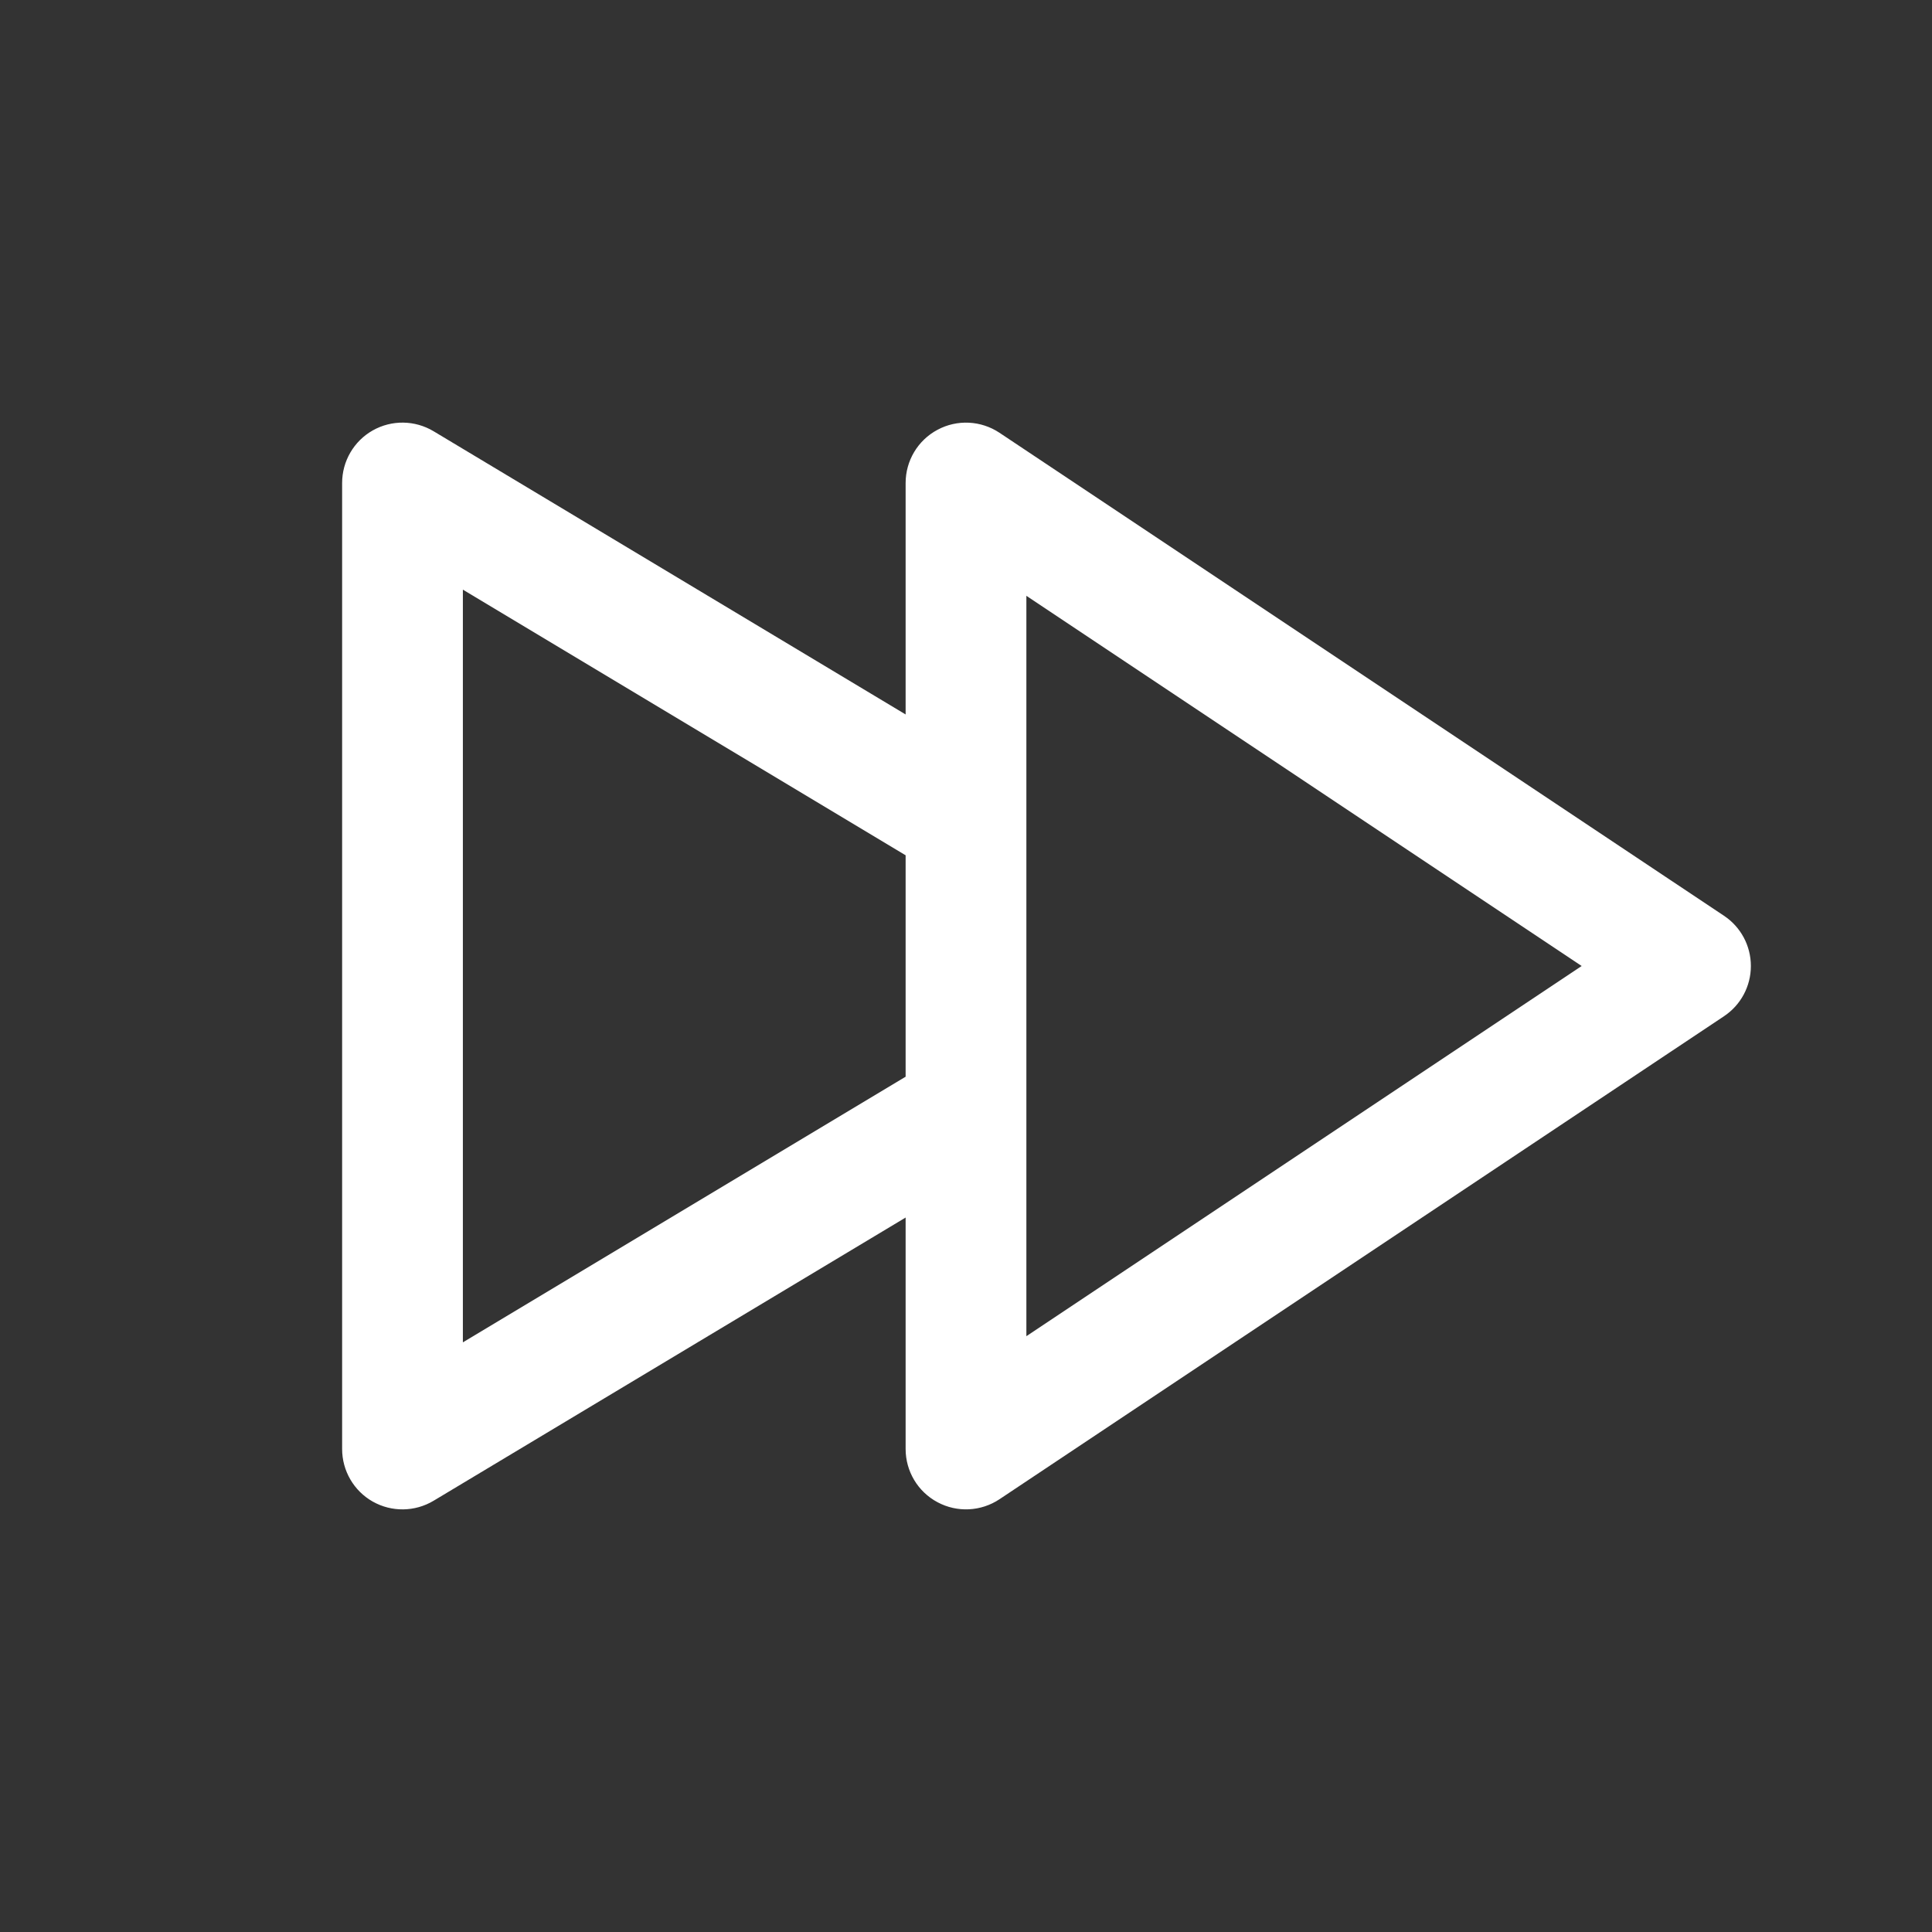 <svg width="24" height="24" viewBox="0 0 24 24" fill="none" xmlns="http://www.w3.org/2000/svg">
<rect x="0" y="0" width="24" height="24" fill="#333333" stroke="none"/>
<path d="M12 6L12.416 5.376C12.186 5.223 11.89 5.208 11.646 5.339C11.402 5.469 11.25 5.723 11.25 6L12 6ZM12 18H11.25C11.25 18.277 11.402 18.531 11.646 18.661C11.89 18.792 12.186 18.777 12.416 18.624L12 18ZM21 12L21.416 12.624C21.625 12.485 21.75 12.251 21.75 12C21.75 11.749 21.625 11.515 21.416 11.376L21 12ZM5 18H4.25C4.25 18.27 4.395 18.52 4.63 18.653C4.866 18.786 5.154 18.782 5.386 18.643L5 18ZM5 6L5.386 5.357C5.154 5.218 4.866 5.214 4.63 5.347C4.395 5.48 4.25 5.73 4.25 6L5 6ZM11.614 10.843C11.969 11.056 12.43 10.941 12.643 10.586C12.856 10.231 12.741 9.77 12.386 9.557L11.614 10.843ZM12.386 14.443C12.741 14.23 12.856 13.769 12.643 13.414C12.43 13.059 11.969 12.944 11.614 13.157L12.386 14.443ZM12.75 18L12.75 6L11.25 6L11.25 18H12.75ZM20.584 11.376L11.584 17.376L12.416 18.624L21.416 12.624L20.584 11.376ZM11.584 6.624L20.584 12.624L21.416 11.376L12.416 5.376L11.584 6.624ZM5.75 18L5.75 6L4.25 6L4.25 18H5.75ZM4.614 6.643L11.614 10.843L12.386 9.557L5.386 5.357L4.614 6.643ZM11.614 13.157L4.614 17.357L5.386 18.643L12.386 14.443L11.614 13.157Z" fill="white"/>
</svg>
